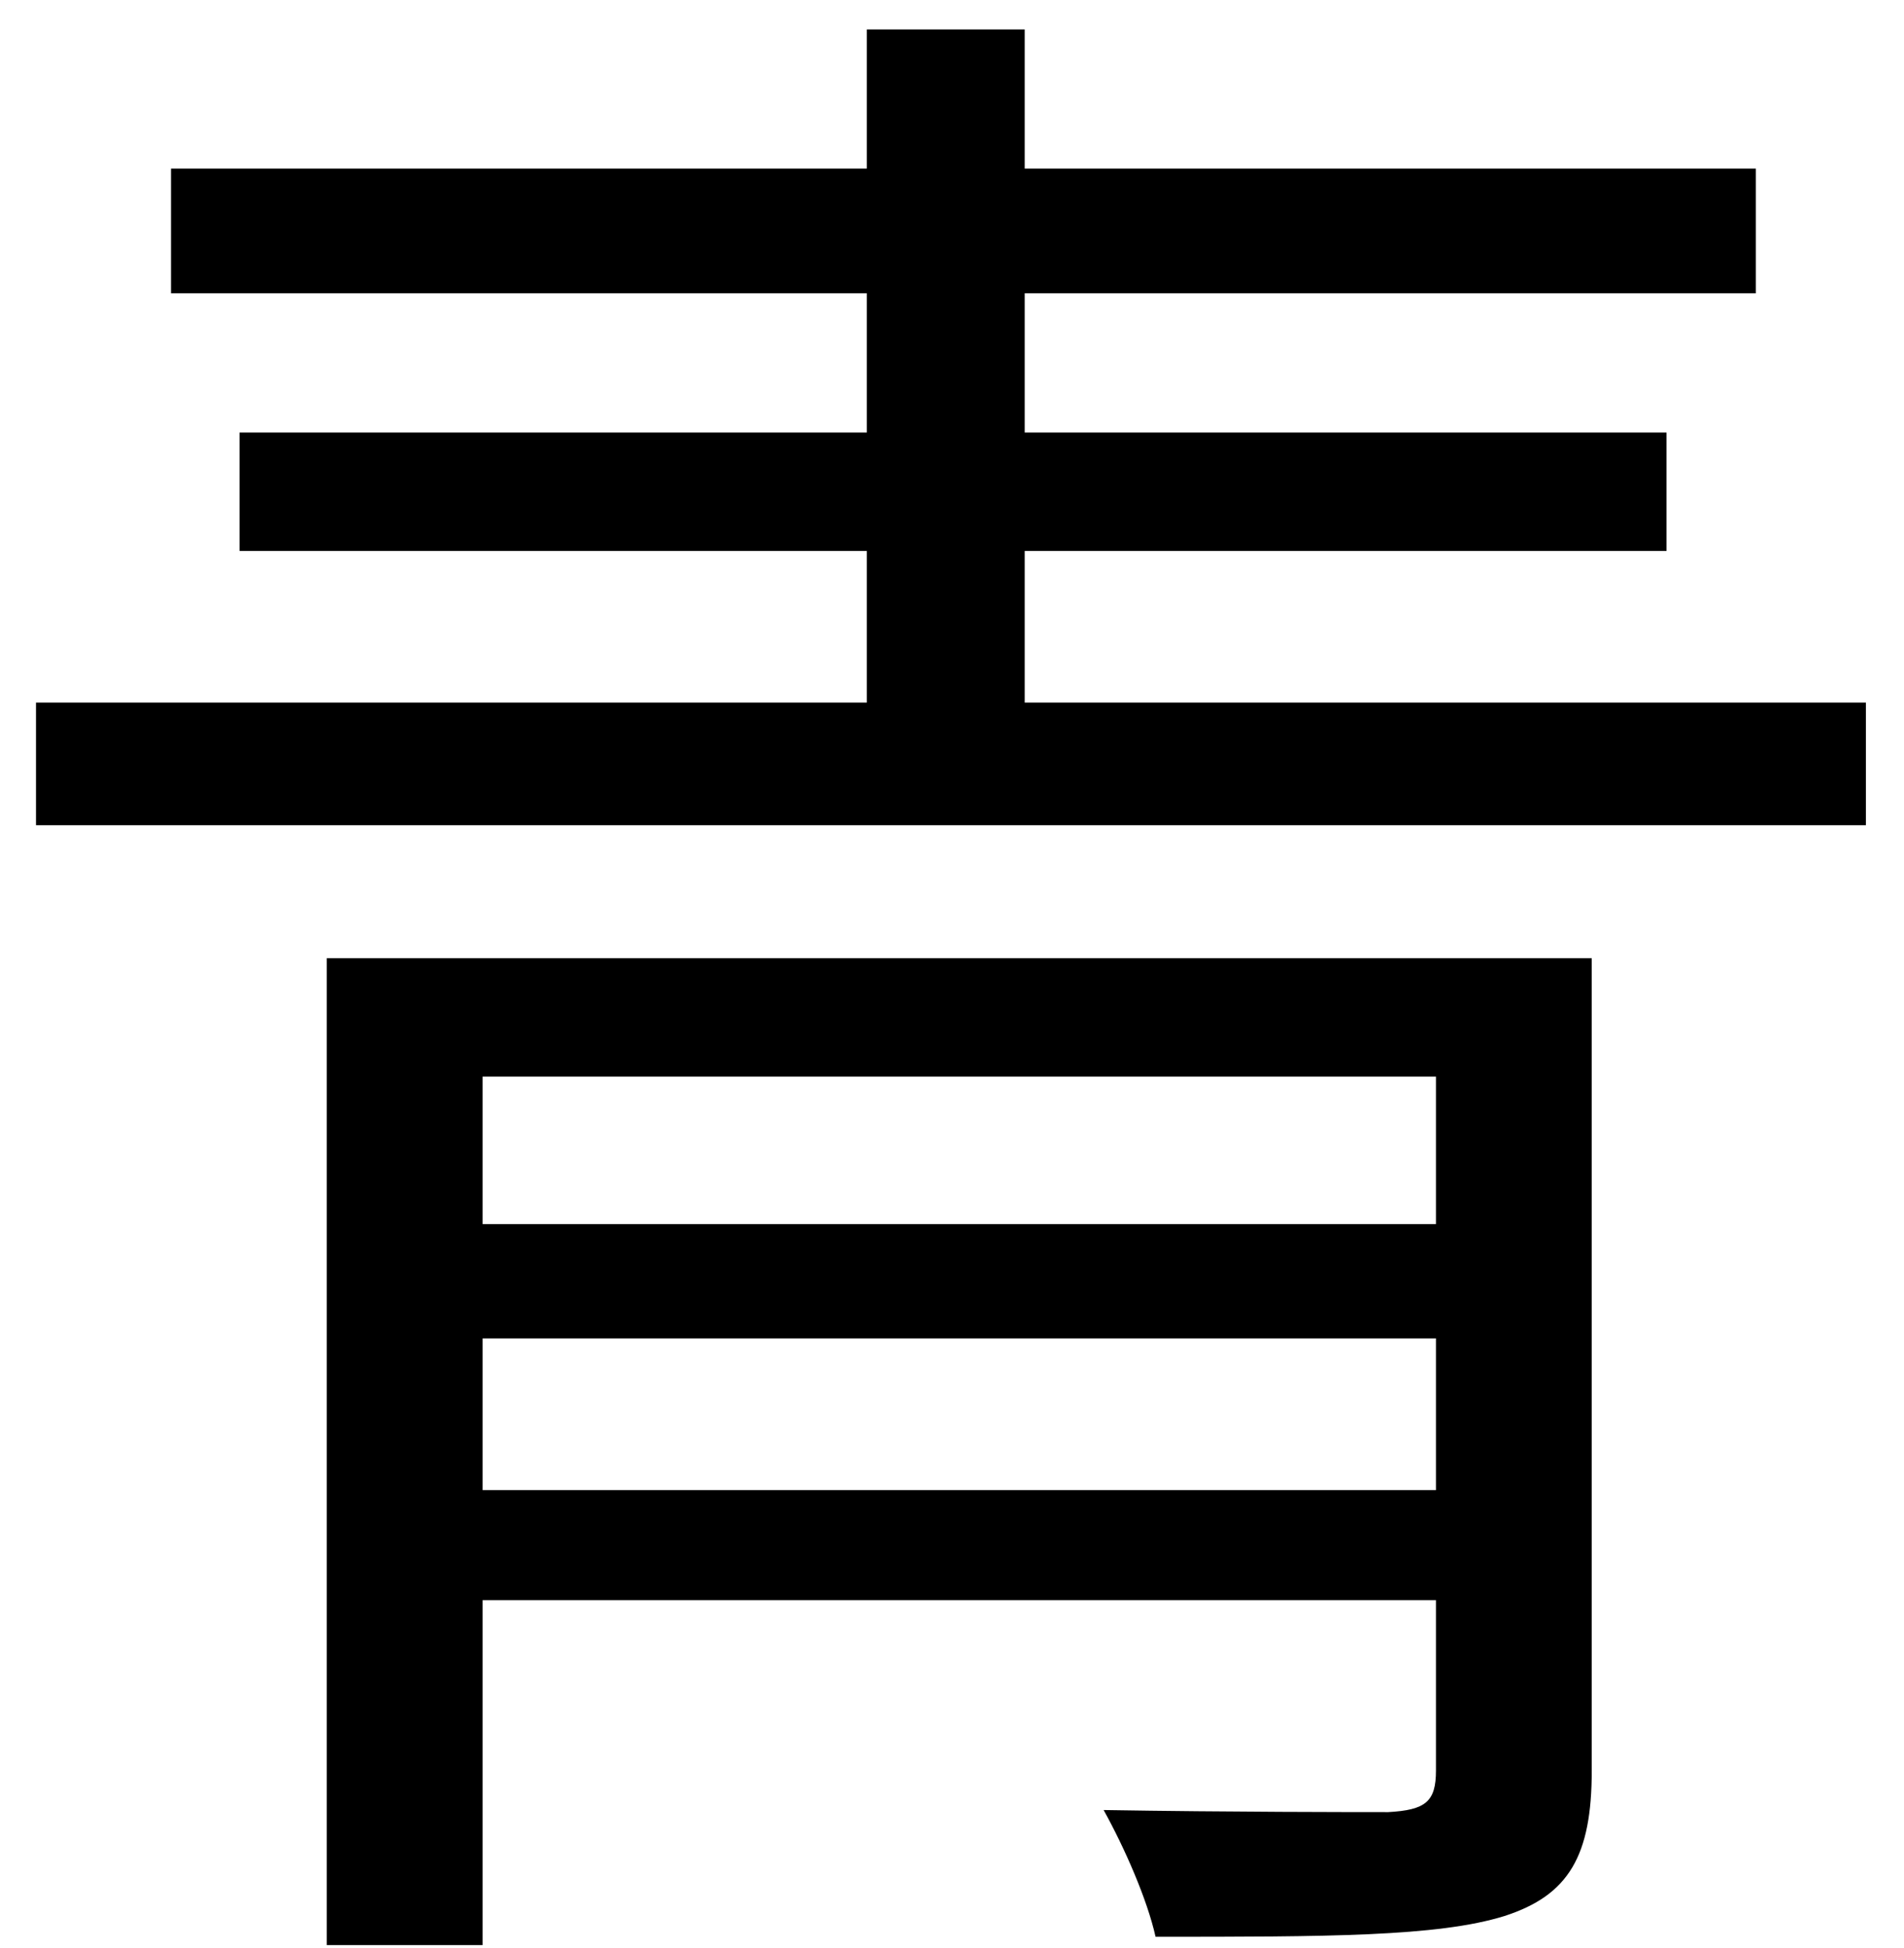 <svg width="44" height="45" viewBox="0 0 44 45" fill="none" xmlns="http://www.w3.org/2000/svg">
<path d="M7.552 22.136V44.936H11.152V24.872H34.336V22.136H7.552ZM33.184 22.136V40.904C33.184 41.624 32.944 41.816 32.08 41.864C31.312 41.864 28.432 41.864 25.504 41.816C25.984 42.68 26.512 43.88 26.704 44.744C30.64 44.744 33.232 44.744 34.768 44.264C36.256 43.784 36.784 42.872 36.784 40.904V22.136H33.184ZM9.76 28.28V30.92H34.384V28.28H9.76ZM0.832 16.232V19.064H43.12V16.232H0.832ZM3.952 3.896V6.776H40.576V3.896H3.952ZM5.536 9.992V12.728H38.512V9.992H5.536ZM9.76 34.424V36.968H34.384V34.424H9.76ZM20.032 0.68V18.008H23.68V0.68H20.032Z" fill="black"/>
</svg>
